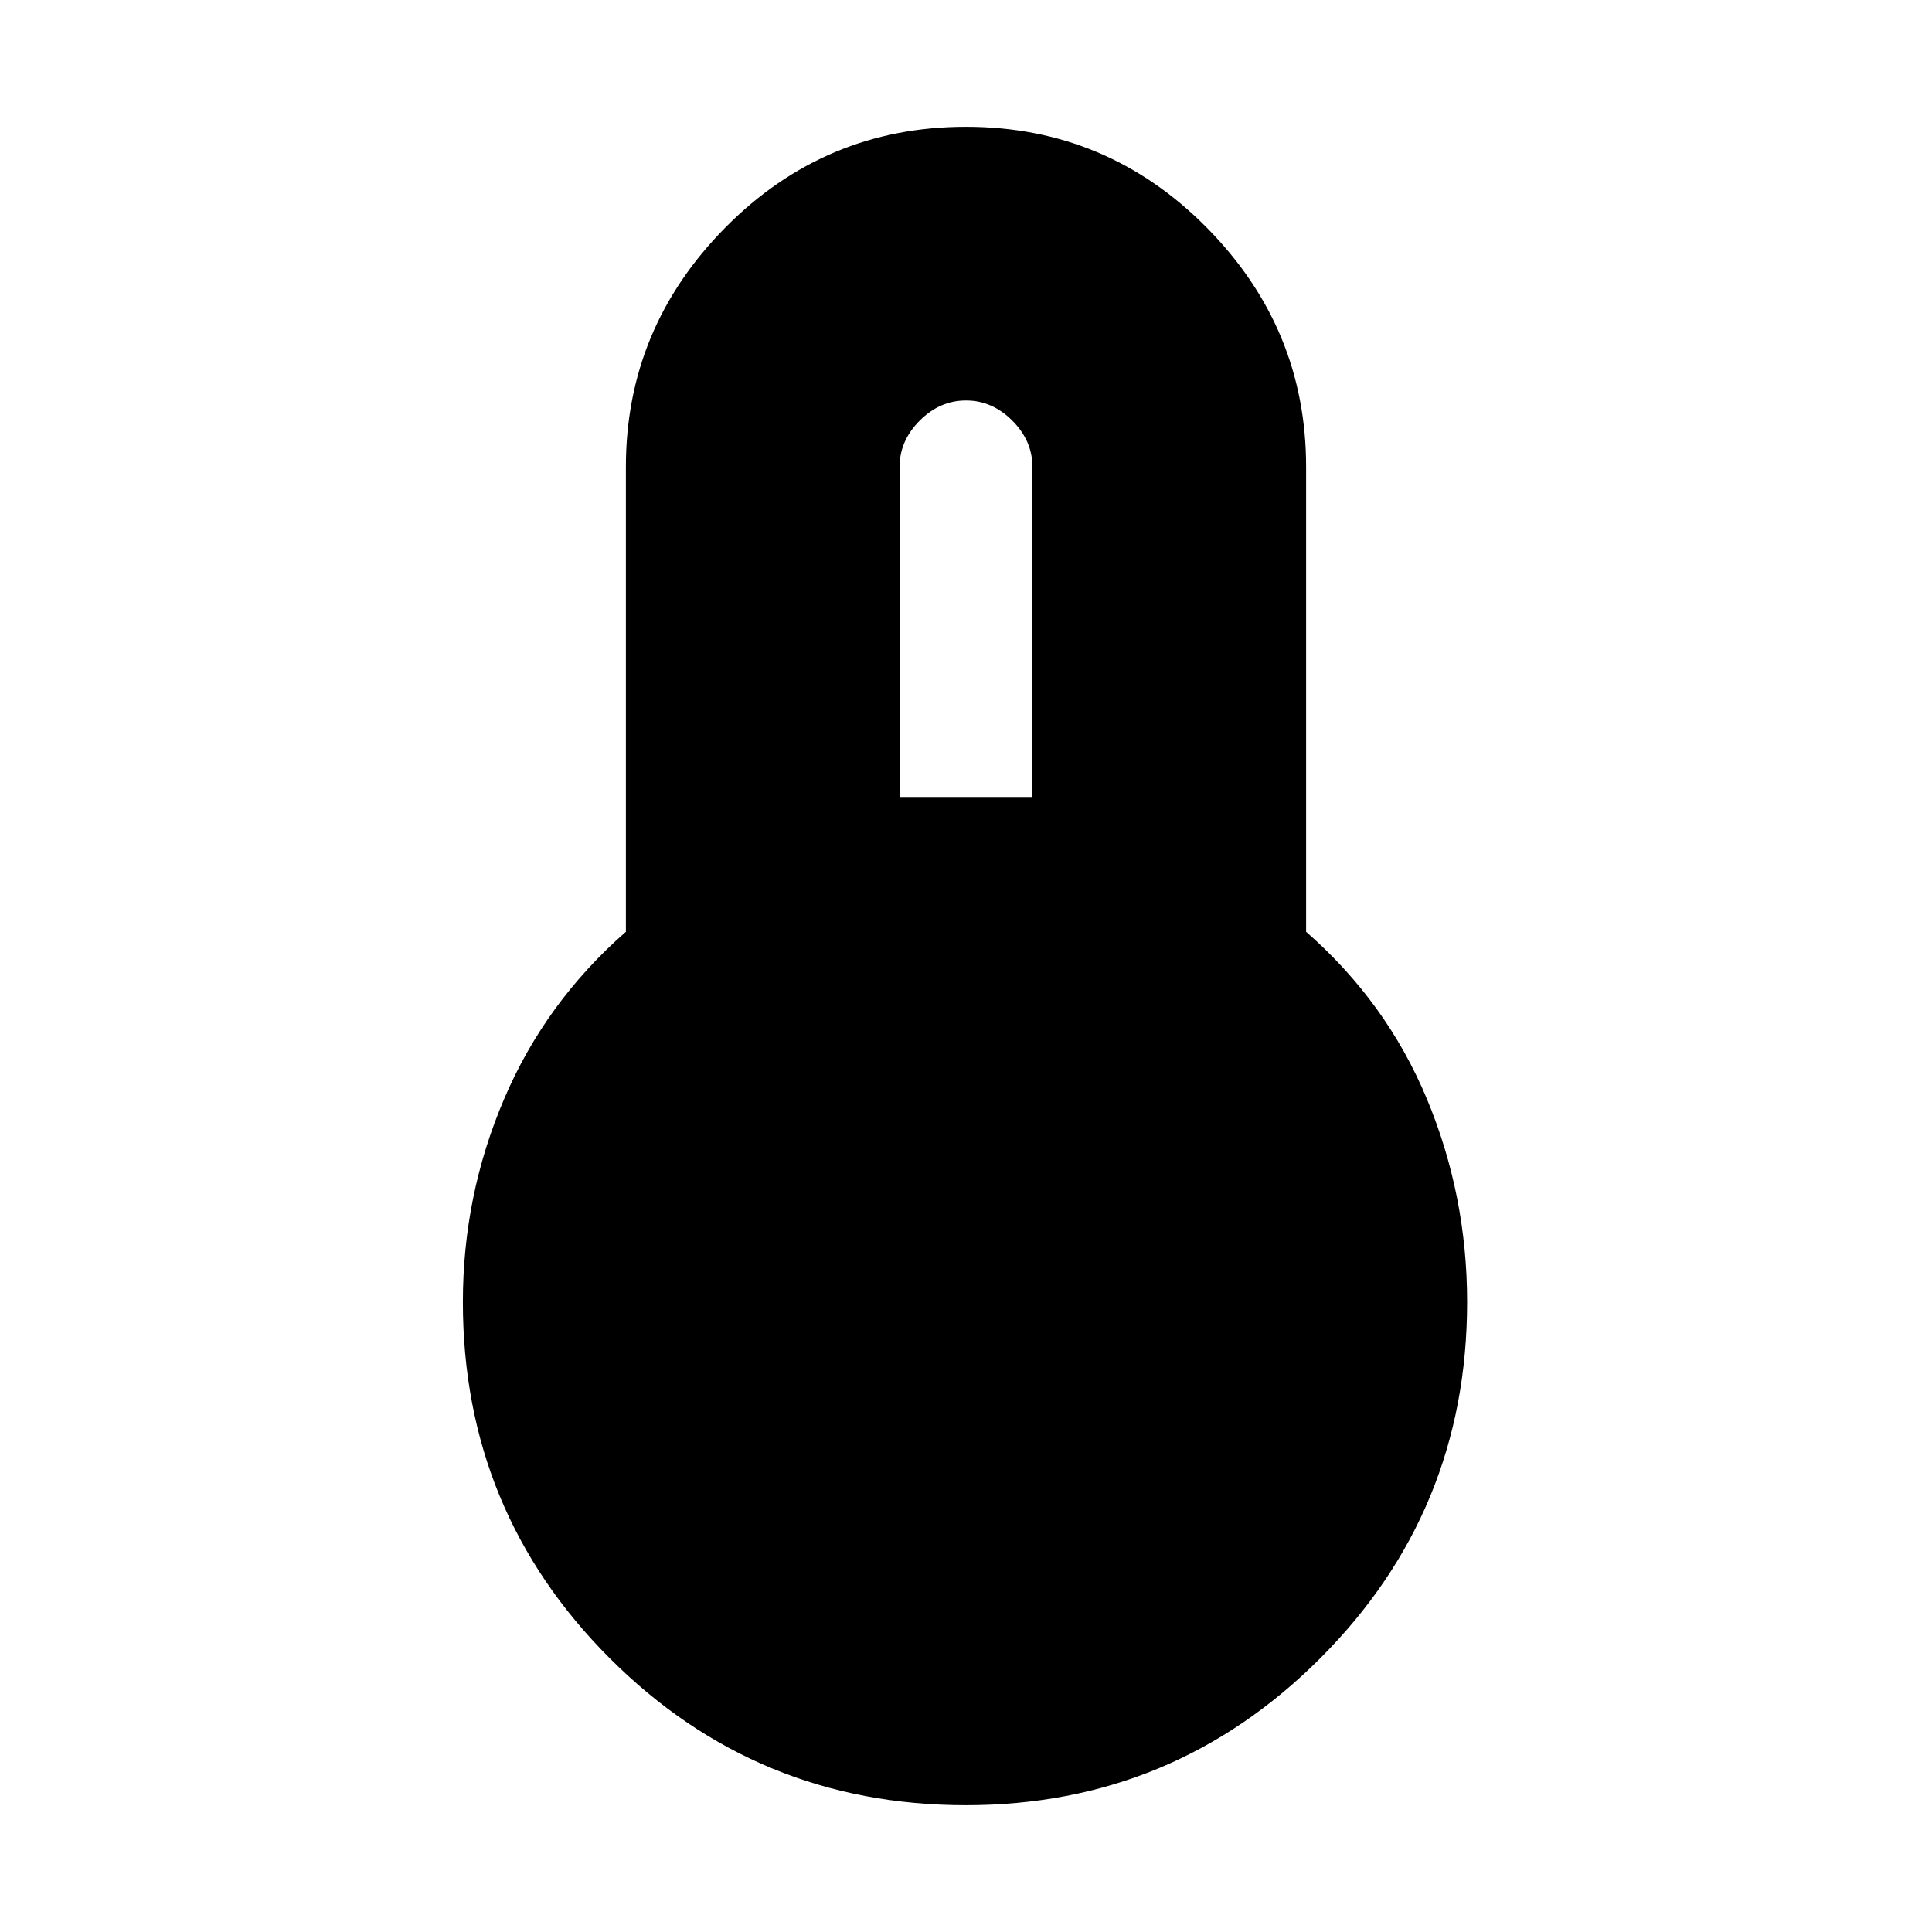 <svg xmlns="http://www.w3.org/2000/svg" height="24" width="24"><path d="M12 22.425q-2.6 0-4.425-1.825-1.825-1.825-1.825-4.425 0-1.325.513-2.525.512-1.2 1.512-2.075V5.8q0-1.725 1.237-2.975Q10.25 1.575 12 1.575t2.988 1.25q1.237 1.25 1.237 2.975v5.775q1 .875 1.5 2.075.5 1.2.5 2.525 0 2.6-1.825 4.425-1.825 1.825-4.4 1.825ZM11.175 9.9h1.65V5.8q0-.325-.25-.575-.25-.25-.575-.25-.325 0-.575.25-.25.25-.25.575Z"/></svg>